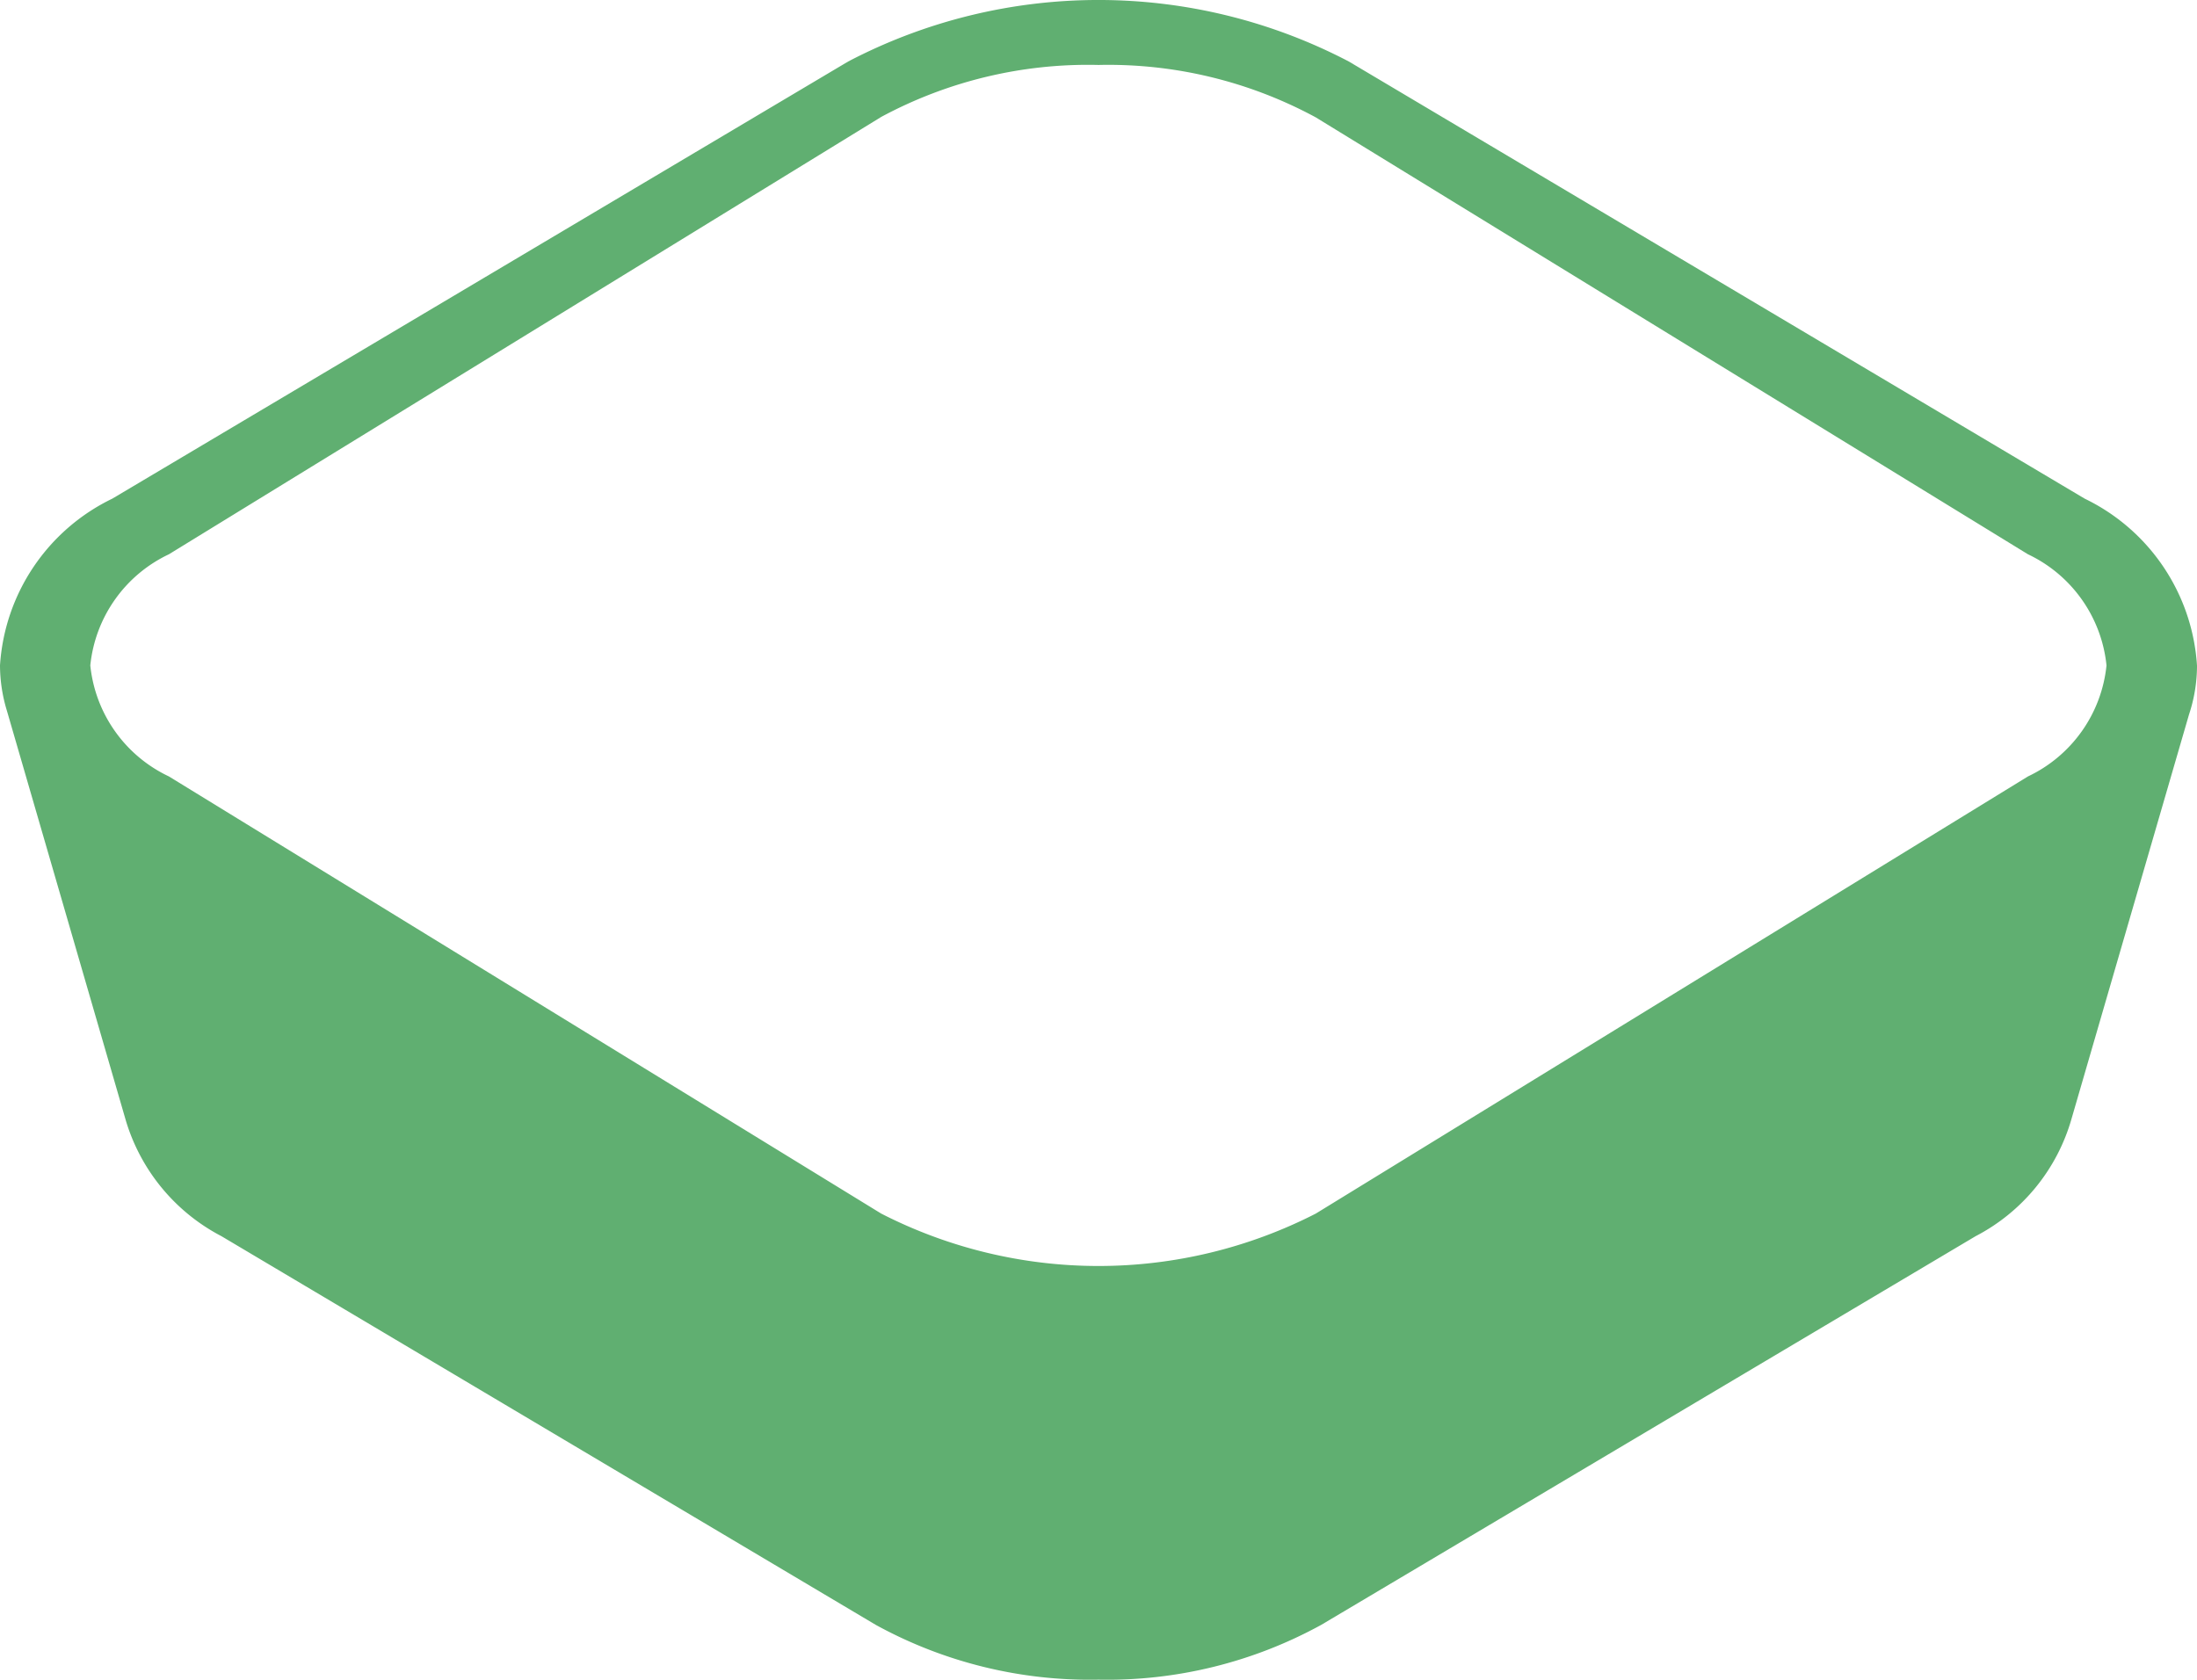 <svg xmlns="http://www.w3.org/2000/svg" viewBox="0 0 33.817 25.859"><defs><style>.a{fill:#60af71;}</style></defs><path class="a" d="M32.089,7.677,20.762.947a8.312,8.312,0,0,0-7.707,0L1.728,7.677A3.068,3.068,0,0,0,0,10.244a2.412,2.412,0,0,0,.107.7l1.832,6.313a2.968,2.968,0,0,0,1.47,1.774l10.072,5.984a6.844,6.844,0,0,0,3.427.843,6.845,6.845,0,0,0,3.428-.843l10.073-5.984a2.948,2.948,0,0,0,1.478-1.812L33.694,11a2.392,2.392,0,0,0,.123-.751A3.068,3.068,0,0,0,32.089,7.677Zm-.874,4.276-10.962,6.73a7.337,7.337,0,0,1-6.689,0L2.6,11.953a2.129,2.129,0,0,1-1.21-1.709A2.13,2.13,0,0,1,2.6,8.533L13.564,1.8A6.712,6.712,0,0,1,16.909,1a6.705,6.705,0,0,1,3.344.807L31.215,8.533a2.131,2.131,0,0,1,1.209,1.711A2.129,2.129,0,0,1,31.215,11.953Z"/></svg>